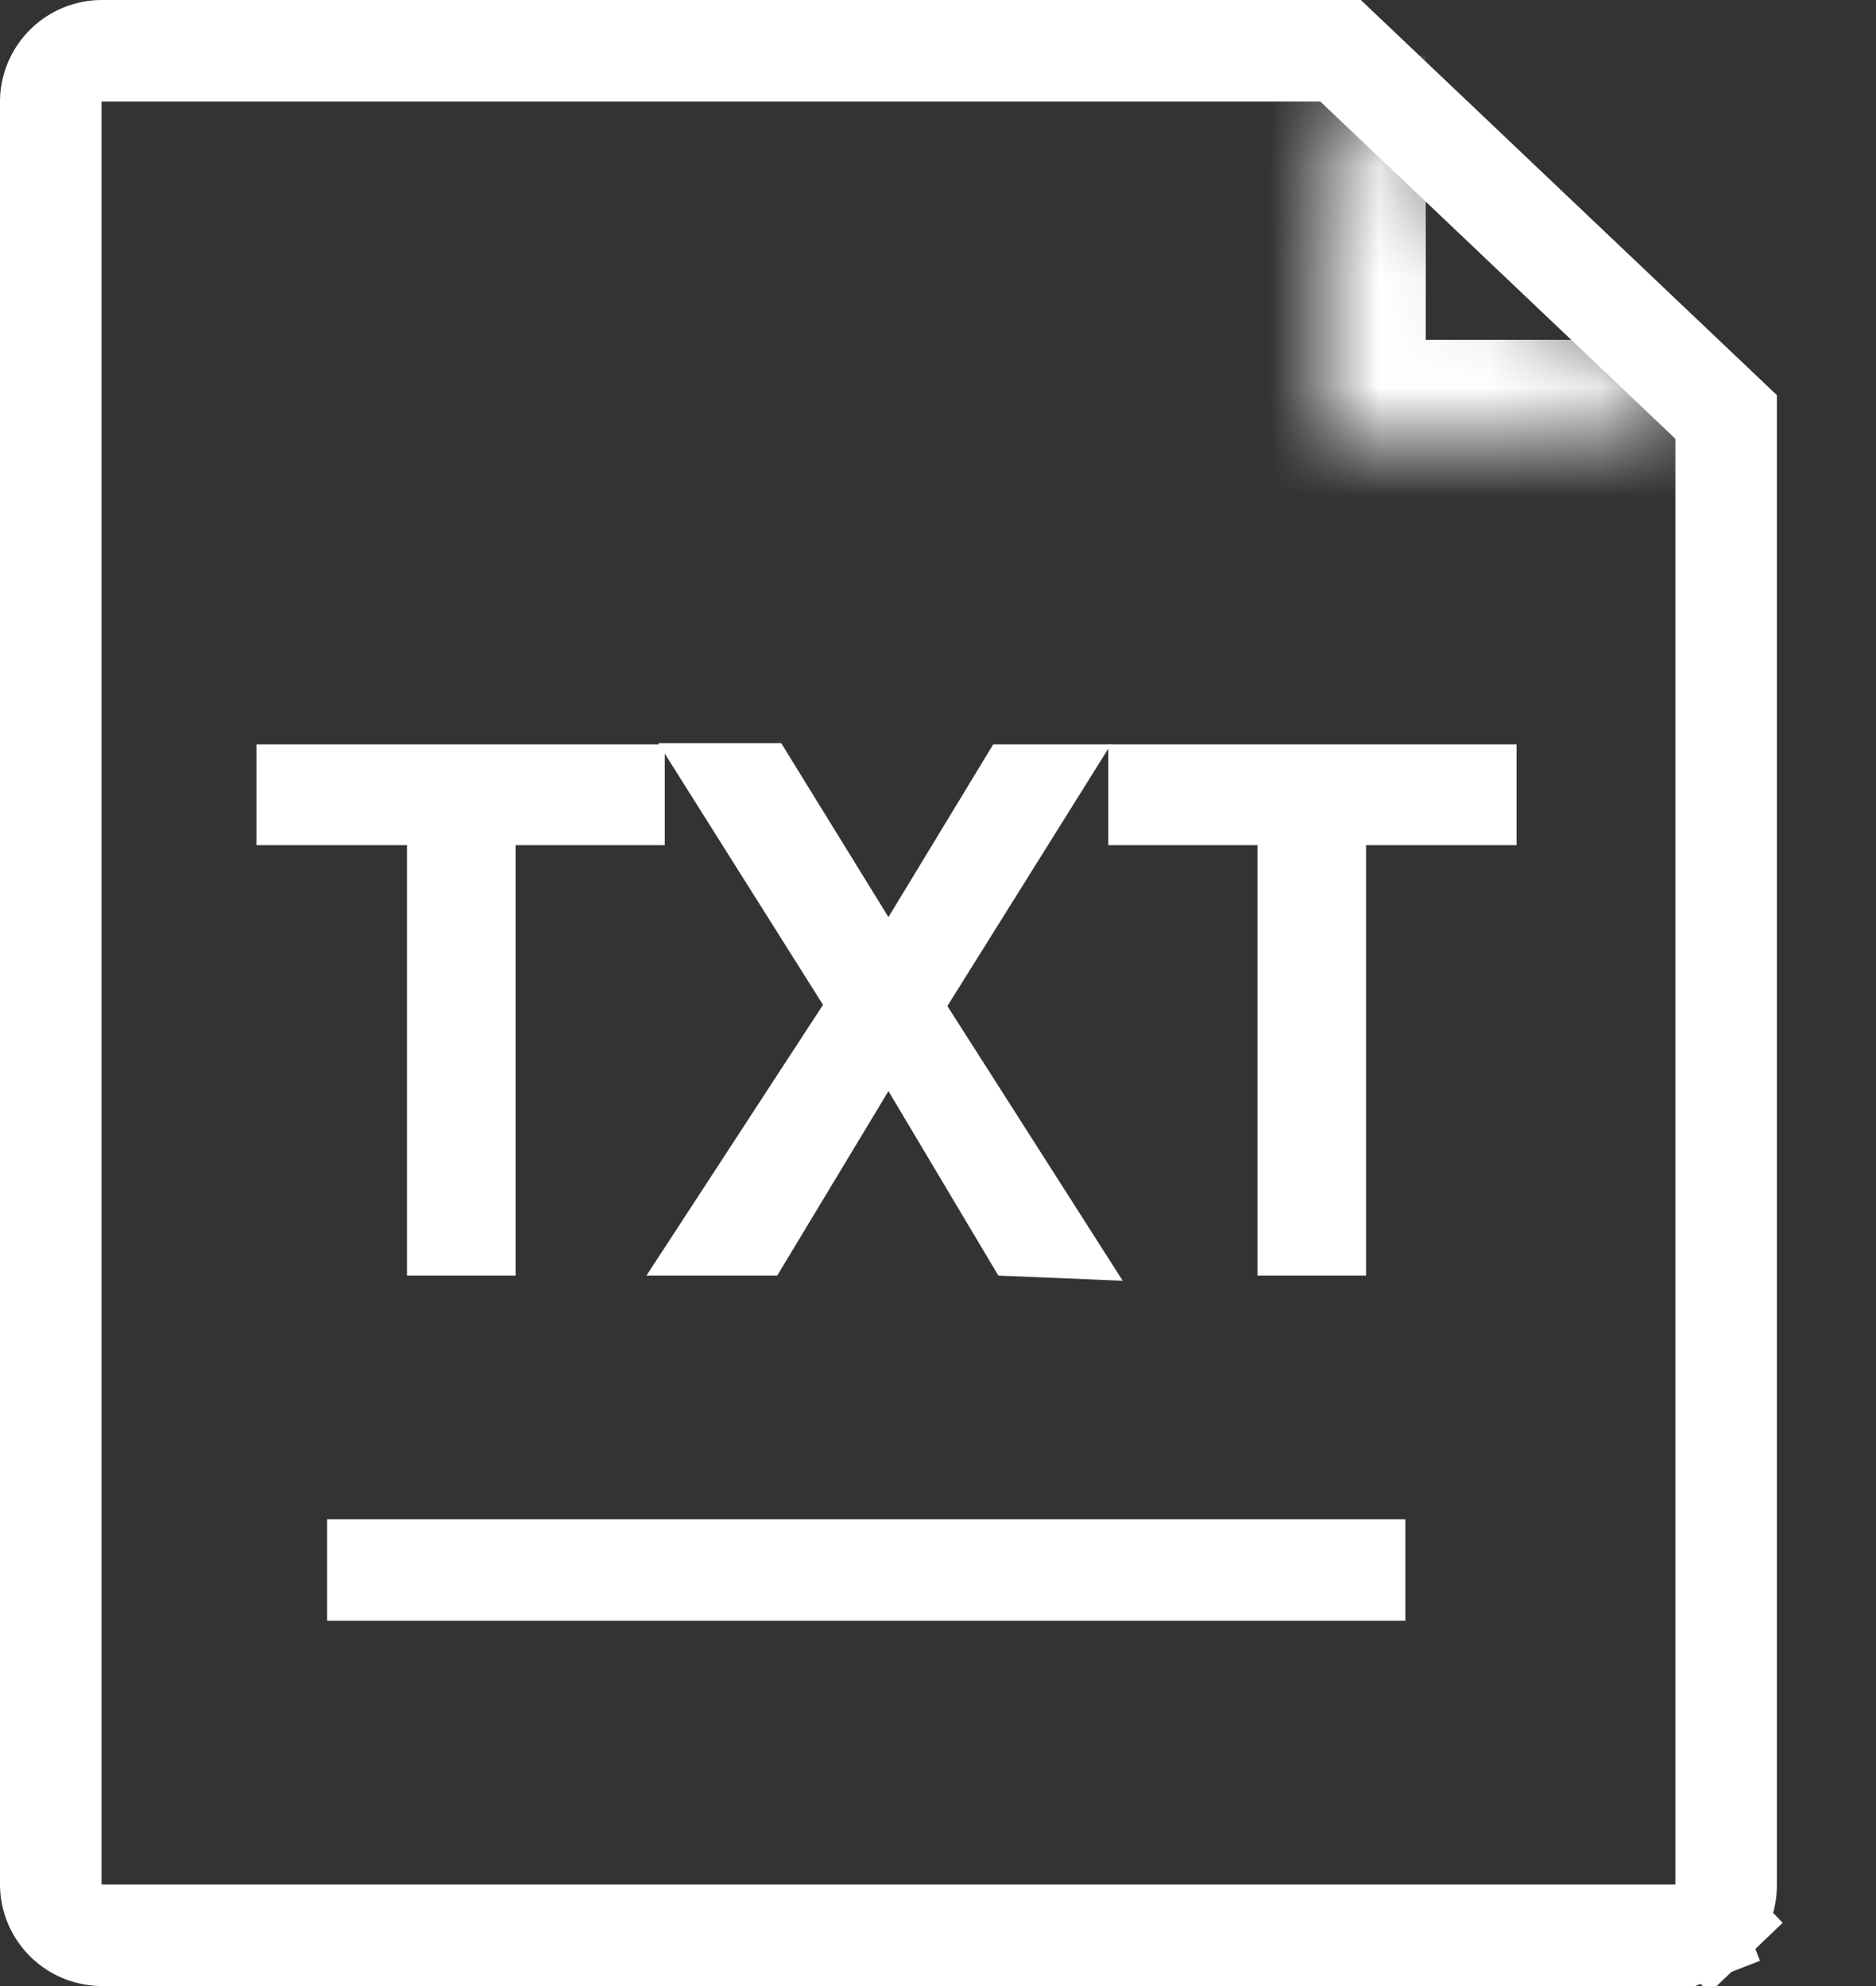 <svg width="17" height="18" viewBox="0 0 17 18" fill="none" xmlns="http://www.w3.org/2000/svg">
<rect x="0" y="0" width="17" height="18" fill="#333333" stroke="none"/>
<path d="M15.178 17.54L15.178 17.54H15.166H0.937V17.54L0.931 17.54C0.808 17.541 0.69 17.495 0.602 17.41C0.515 17.326 0.464 17.212 0.46 17.092V0.908C0.464 0.788 0.515 0.674 0.602 0.59C0.69 0.505 0.808 0.458 0.931 0.46L0.931 0.46H0.937H12.148L15.642 3.779V17.095C15.641 17.154 15.629 17.213 15.605 17.267C15.581 17.322 15.547 17.372 15.504 17.413L15.822 17.745L15.504 17.413C15.46 17.455 15.409 17.488 15.353 17.509L15.52 17.938L15.353 17.509C15.297 17.531 15.238 17.541 15.178 17.54Z" stroke="#fff" stroke-width="0.92" stroke-miterlimit="10"/>
<mask id="path-2-inside-1_106_12948" fill="white">
<path d="M15.5 4H12V0.5"/>
</mask>
<path d="M12 4H11.08V4.92H12V4ZM15.5 3.08H12V4.92H15.5V3.08ZM12.92 4V0.5H11.08V4H12.92Z" fill="#fff" mask="url(#path-2-inside-1_106_12948)"/>
<path d="M3.688 7.66H2.324V6.747H6.024V7.66H4.672V11.561H3.688V7.66Z" fill="#fff"/>
<path d="M9.047 11.561L8.051 9.889L7.043 11.561H5.858L7.458 9.107L5.964 6.735H7.079L8.051 8.312L9 6.747H10.067L8.585 9.118L10.174 11.608L9.047 11.561Z" fill="#fff"/>
<path d="M11.395 7.66H10.043V6.747H13.743V7.66H12.379V11.561H11.395V7.66Z" fill="#fff"/>
<path d="M2.964 14.229H12.735" stroke="#fff" stroke-width="0.92" stroke-miterlimit="10"/>
</svg>
